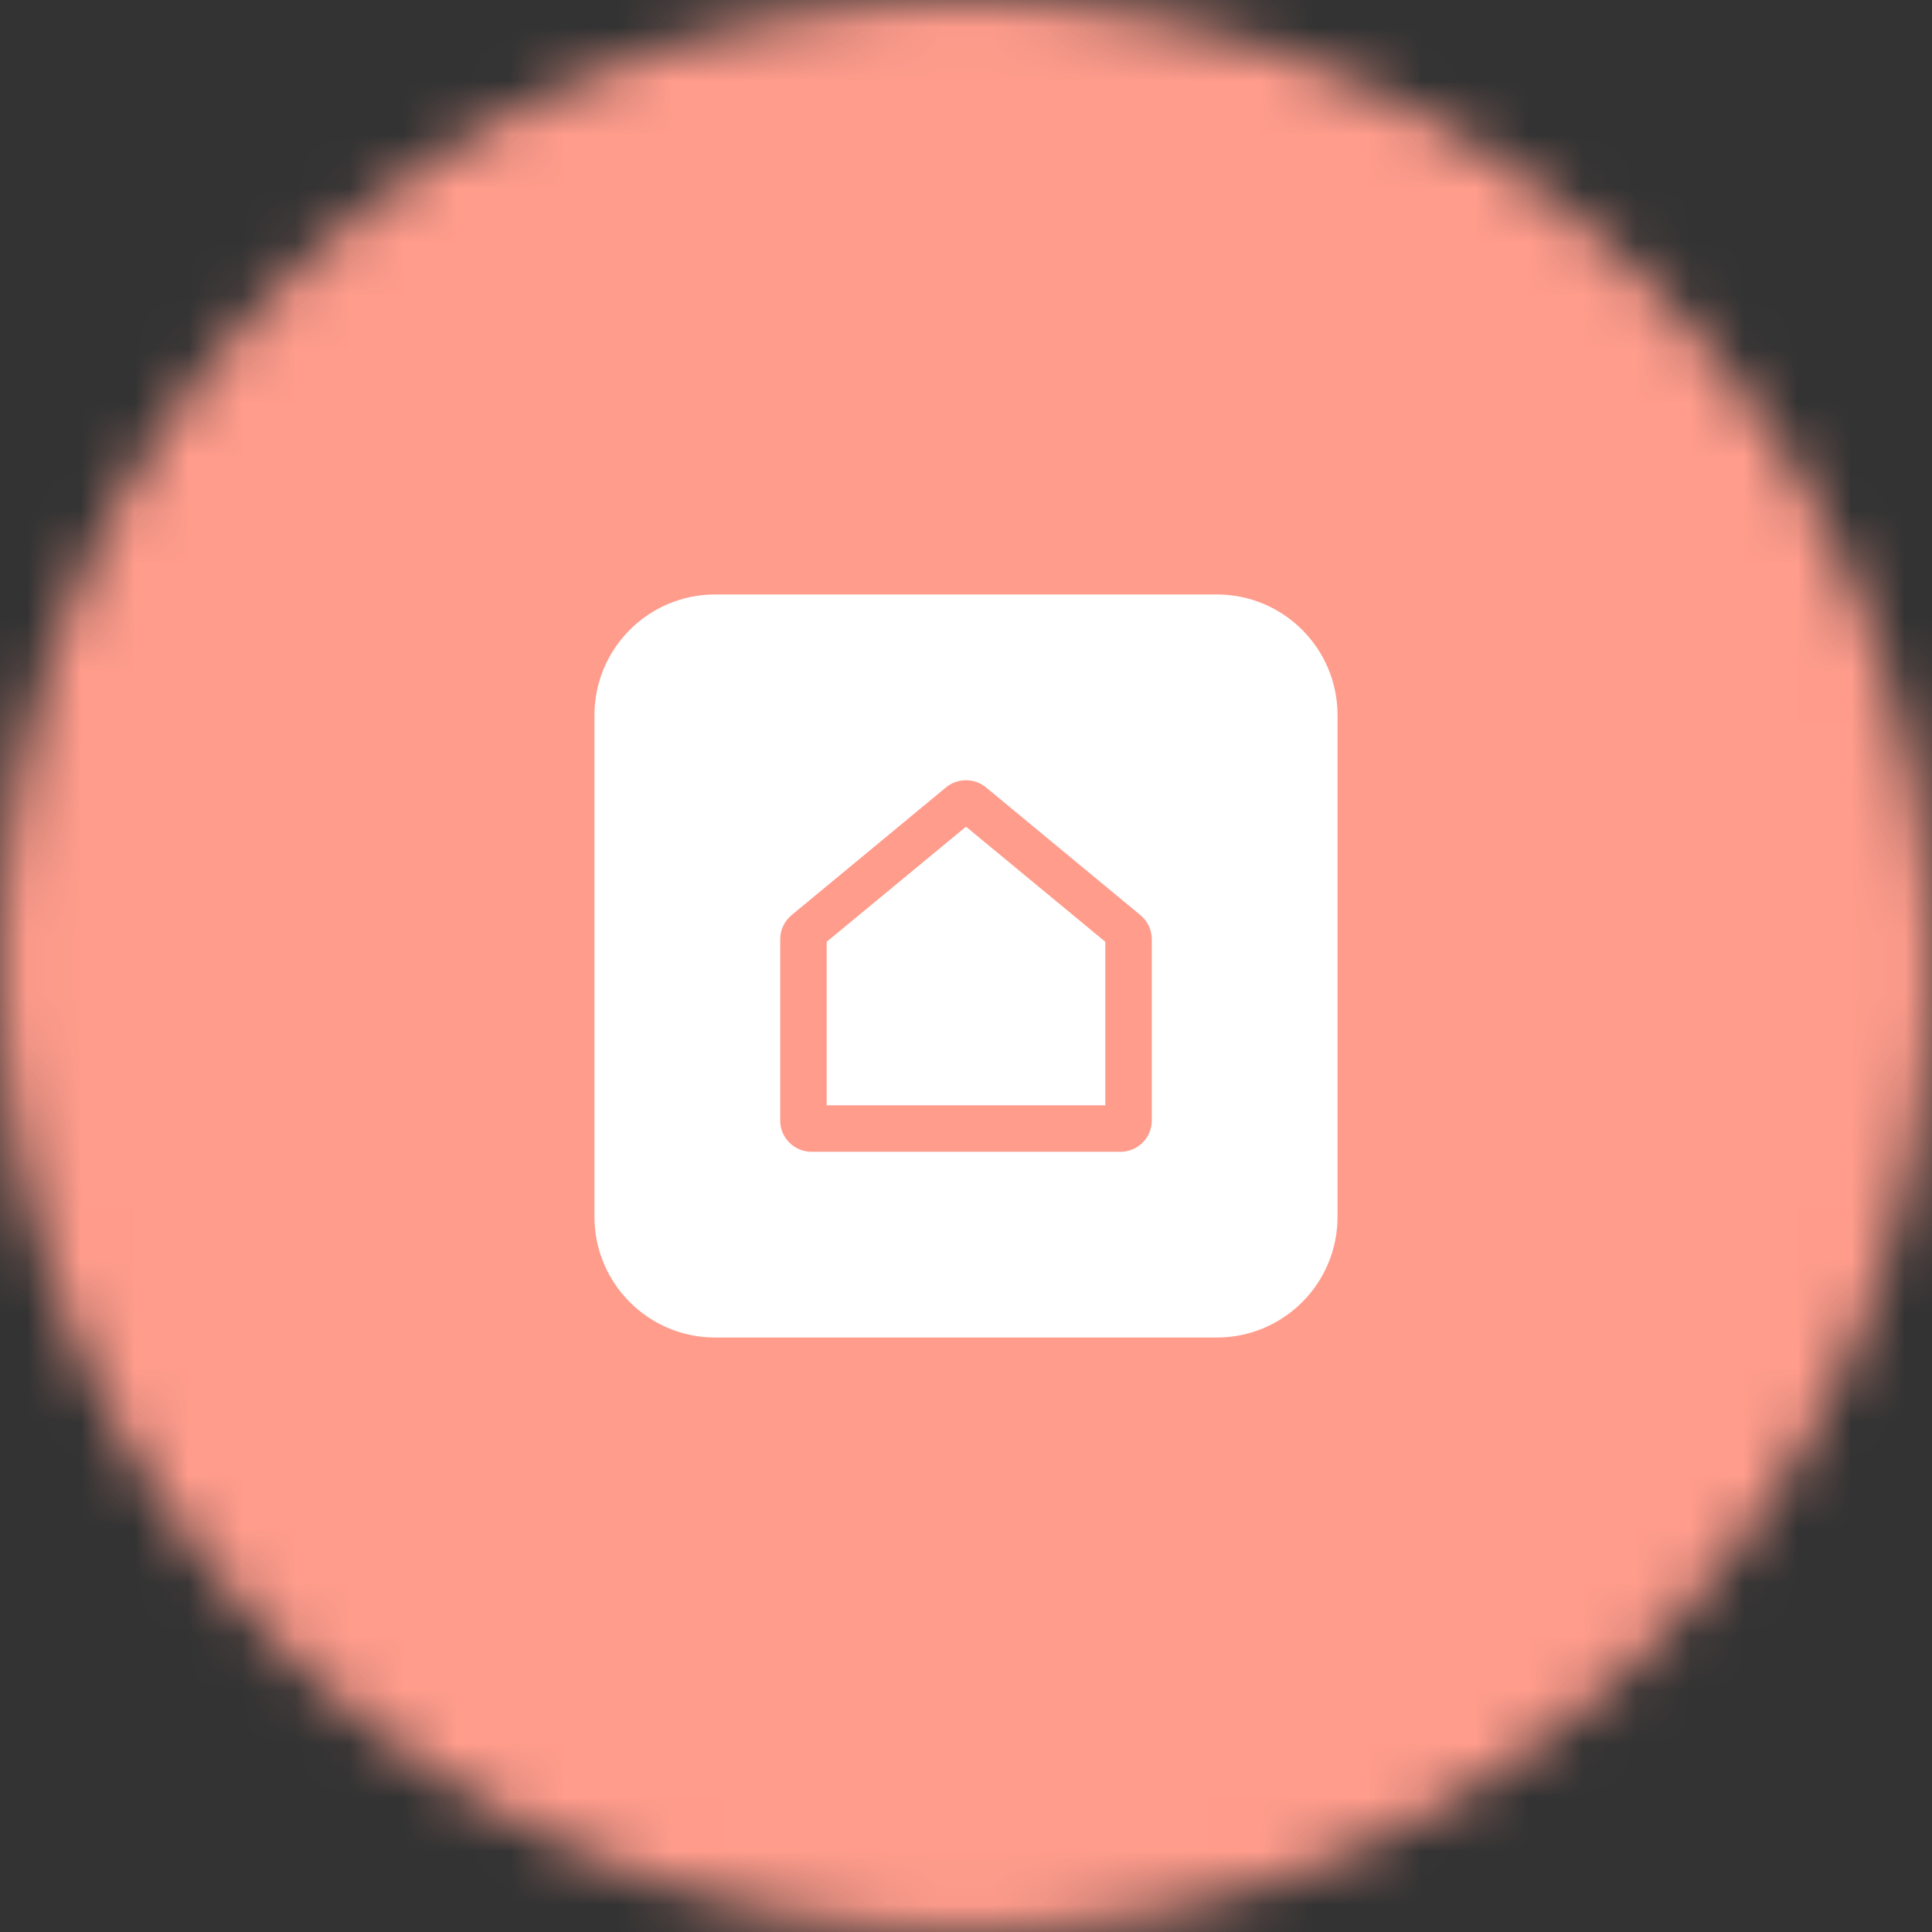 <svg width="36" height="36" viewBox="0 0 36 36" fill="none" xmlns="http://www.w3.org/2000/svg">
<rect x="0" y="0" width="36" height="36" fill="#333333" stroke="none"/>
<mask id="mask0" mask-type="alpha" maskUnits="userSpaceOnUse" x="0" y="0" width="36" height="36">
<circle cx="18" cy="18" r="18" fill="#FF8370"/>
</mask>
<g mask="url(#mask0)">
<rect x="-12.461" width="60.923" height="36" rx="8" fill="#FF9C8C"/>
<path fill-rule="evenodd" clip-rule="evenodd" d="M13.327 11.077C12.084 11.077 11.077 12.084 11.077 13.327V22.673C11.077 23.916 12.084 24.923 13.327 24.923H22.673C23.916 24.923 24.923 23.916 24.923 22.673V13.327C24.923 12.084 23.916 11.077 22.673 11.077H13.327ZM17.626 14.673L14.749 17.053C14.616 17.164 14.538 17.327 14.538 17.5V20.881C14.538 21.201 14.8 21.462 15.123 21.462H20.877C21.2 21.462 21.462 21.201 21.462 20.881V17.499C21.461 17.327 21.384 17.164 21.251 17.053L18.374 14.673C18.157 14.494 17.843 14.494 17.626 14.673ZM15.404 17.549L18 15.404L20.596 17.549L20.596 20.596H15.404V17.549Z" fill="white"/>
</g>
</svg>

